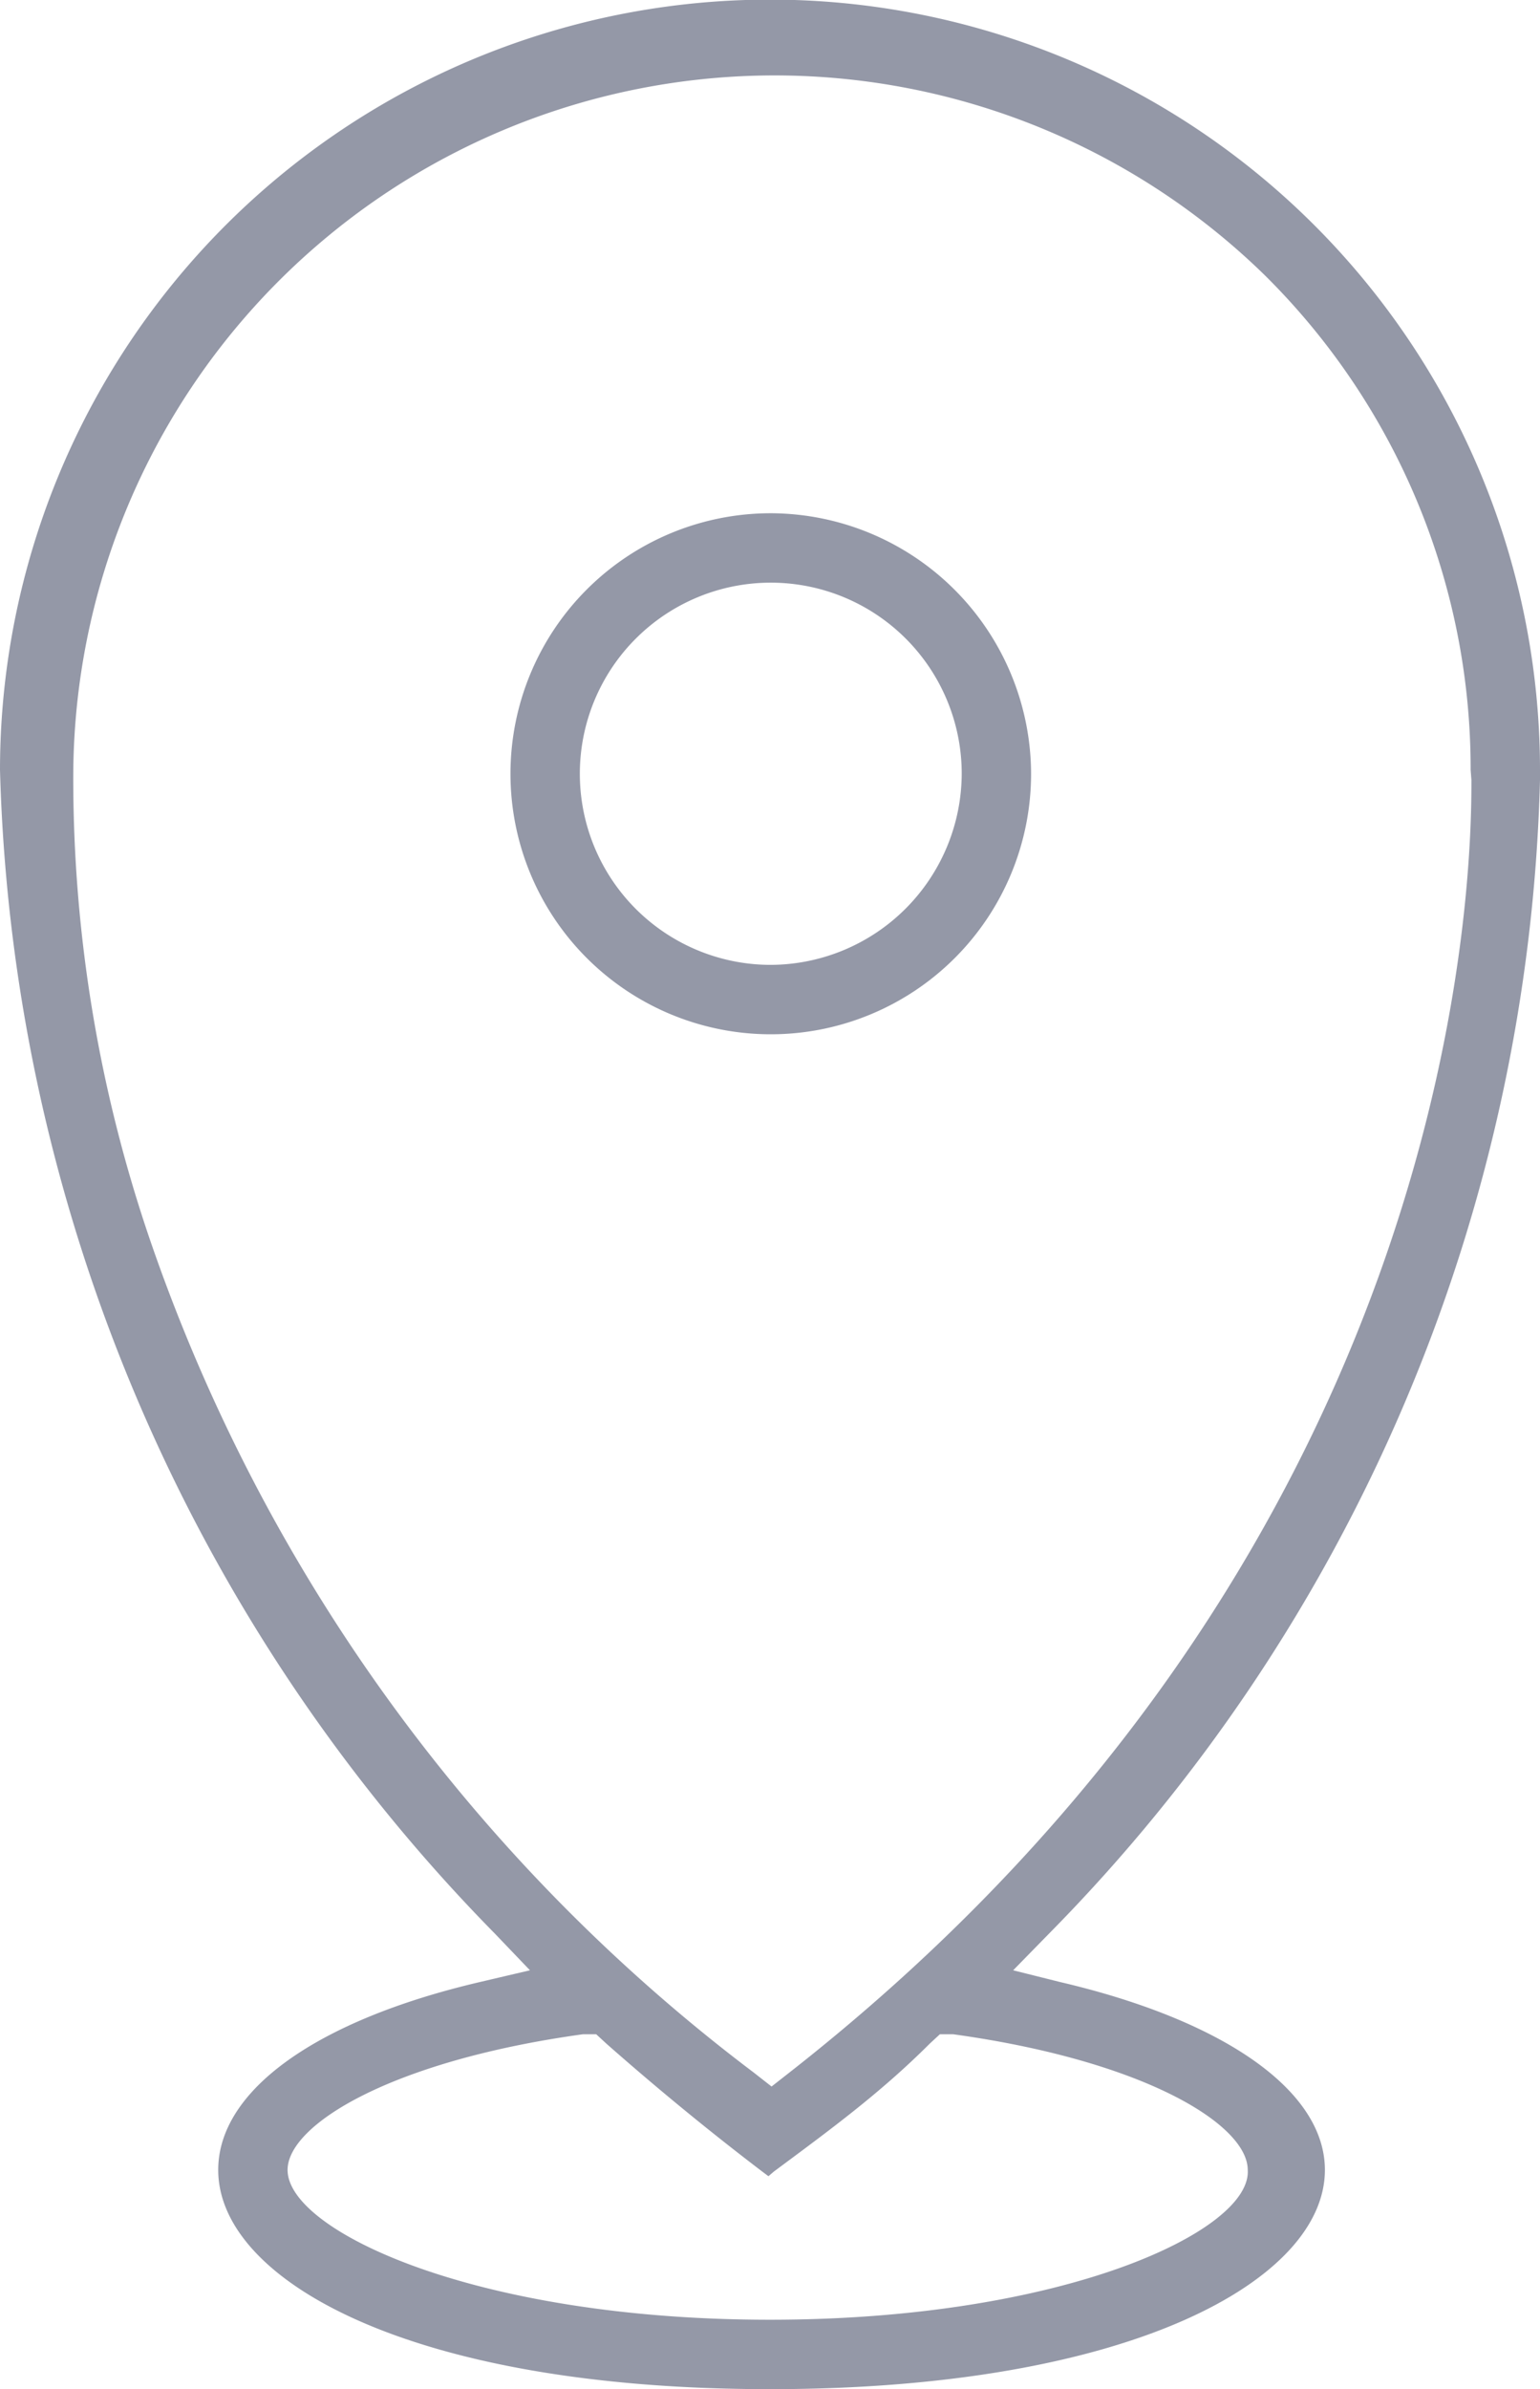 <svg xmlns="http://www.w3.org/2000/svg" viewBox="0 0 19.76 30.63"><defs><style>.cls-1{fill:#9498a7;}</style></defs><title>Sites</title><g id="Layer_2" data-name="Layer 2"><g id="Layer_1-2" data-name="Layer 1"><path class="cls-1" d="M9.89,6.58a3.34,3.34,0,1,0,3.34,3.34A3.35,3.35,0,0,0,9.89,6.58Zm0,5.79a2.45,2.45,0,1,1,2.45-2.45A2.46,2.46,0,0,1,9.89,12.37Z"/><path class="cls-1" d="M13.6,25.41,13,25.26l.46-.47A21.85,21.85,0,0,0,19.76,10V9.88A9.88,9.88,0,0,0,0,9.87,22.12,22.12,0,0,0,6.35,24.79l.45.47-.64.15c-2.1.49-3.36,1.39-3.36,2.41,0,1.4,2.43,2.81,7.08,2.81S17,29.22,17,27.82C17,26.8,15.7,25.9,13.6,25.41ZM9.88,29.74c-3.78,0-6.19-1.14-6.19-1.92,0-.58,1.33-1.4,3.79-1.74l.17,0,.13.12c.67.59,1.33,1.13,2,1.64l.08.06.07-.06c.7-.52,1.36-1,2-1.64l.13-.12.17,0c2.46.34,3.78,1.16,3.78,1.74C16.06,28.6,13.65,29.74,9.88,29.74Zm9-19.74c0,1,0,9.72-8.75,16.57l-.23.18-.23-.18A22.53,22.53,0,0,1,1.94,15.94a18.28,18.28,0,0,1-1-6A9,9,0,0,1,16.23,3.53a8.9,8.9,0,0,1,2.64,6.34Z"/></g></g></svg>
